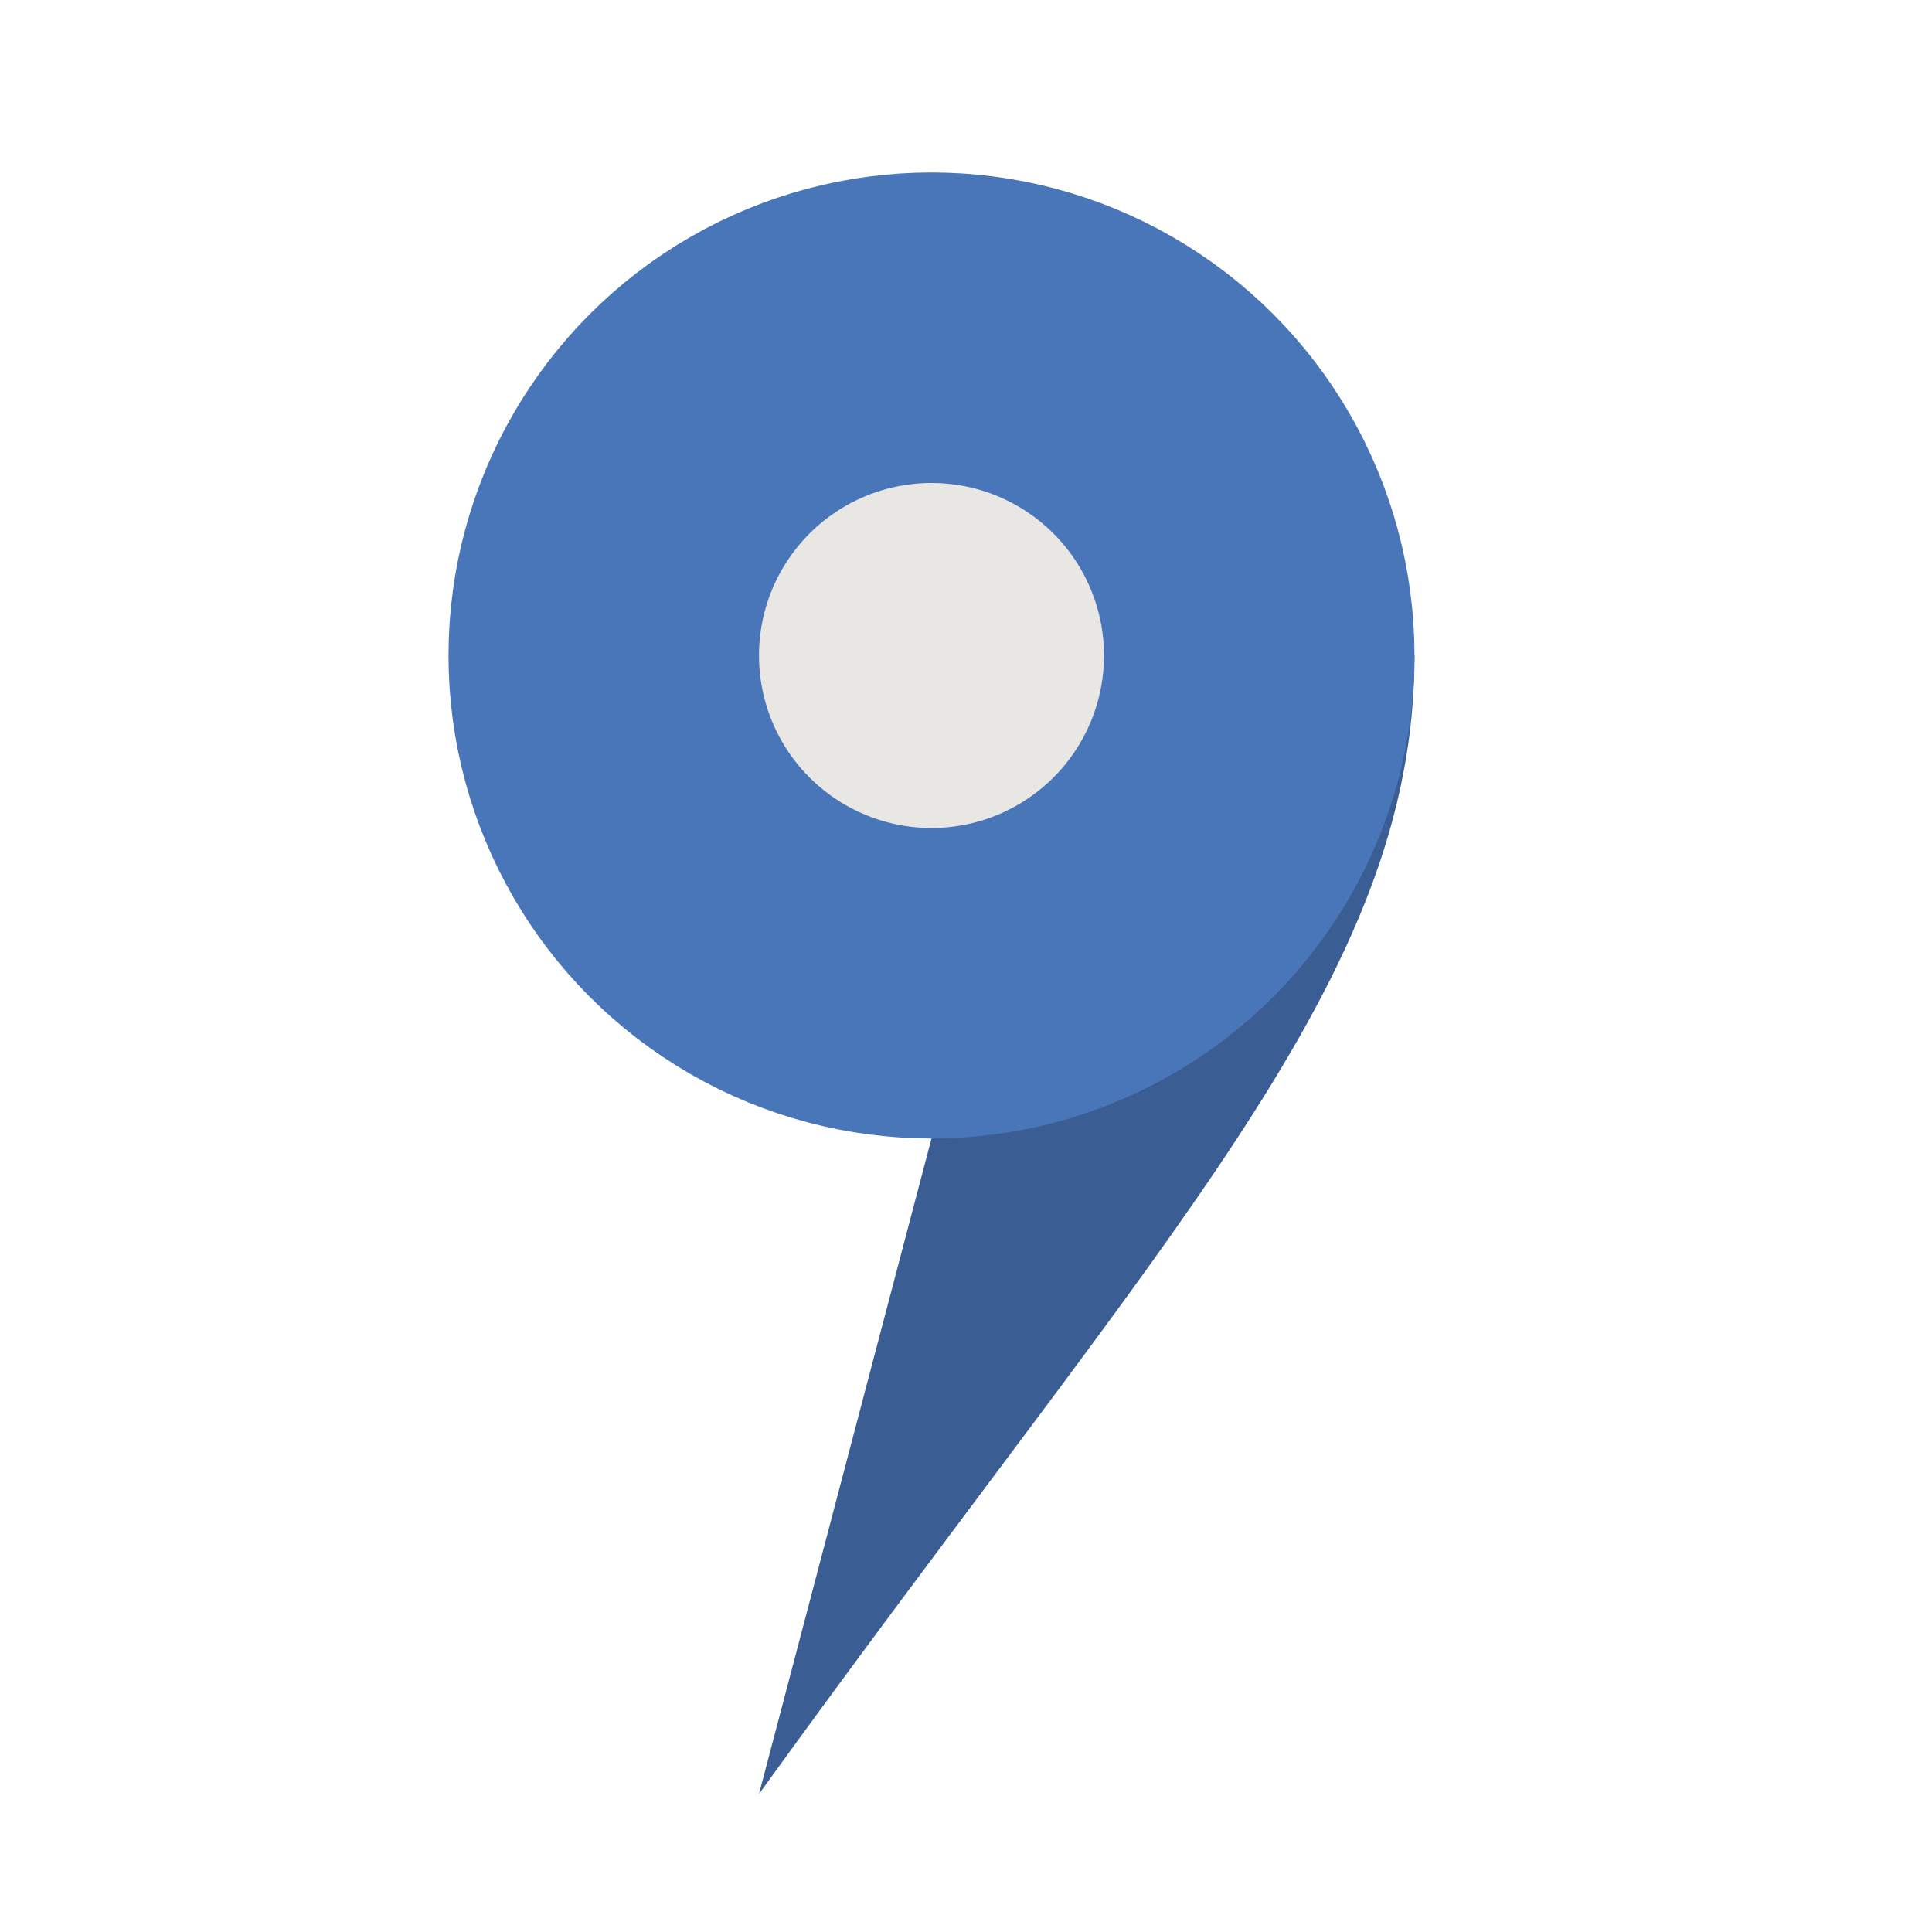 <svg xmlns="http://www.w3.org/2000/svg" viewBox="0 0 56 56"><path d="M27 33l-5 19c11.9-16.5 19-23.6 19-33H30.7" fill="#3A5E94"/><circle cx="27" cy="19" r="9.5" stroke="#4975B9" stroke-width="9" fill="#E8E7E4"/></svg>